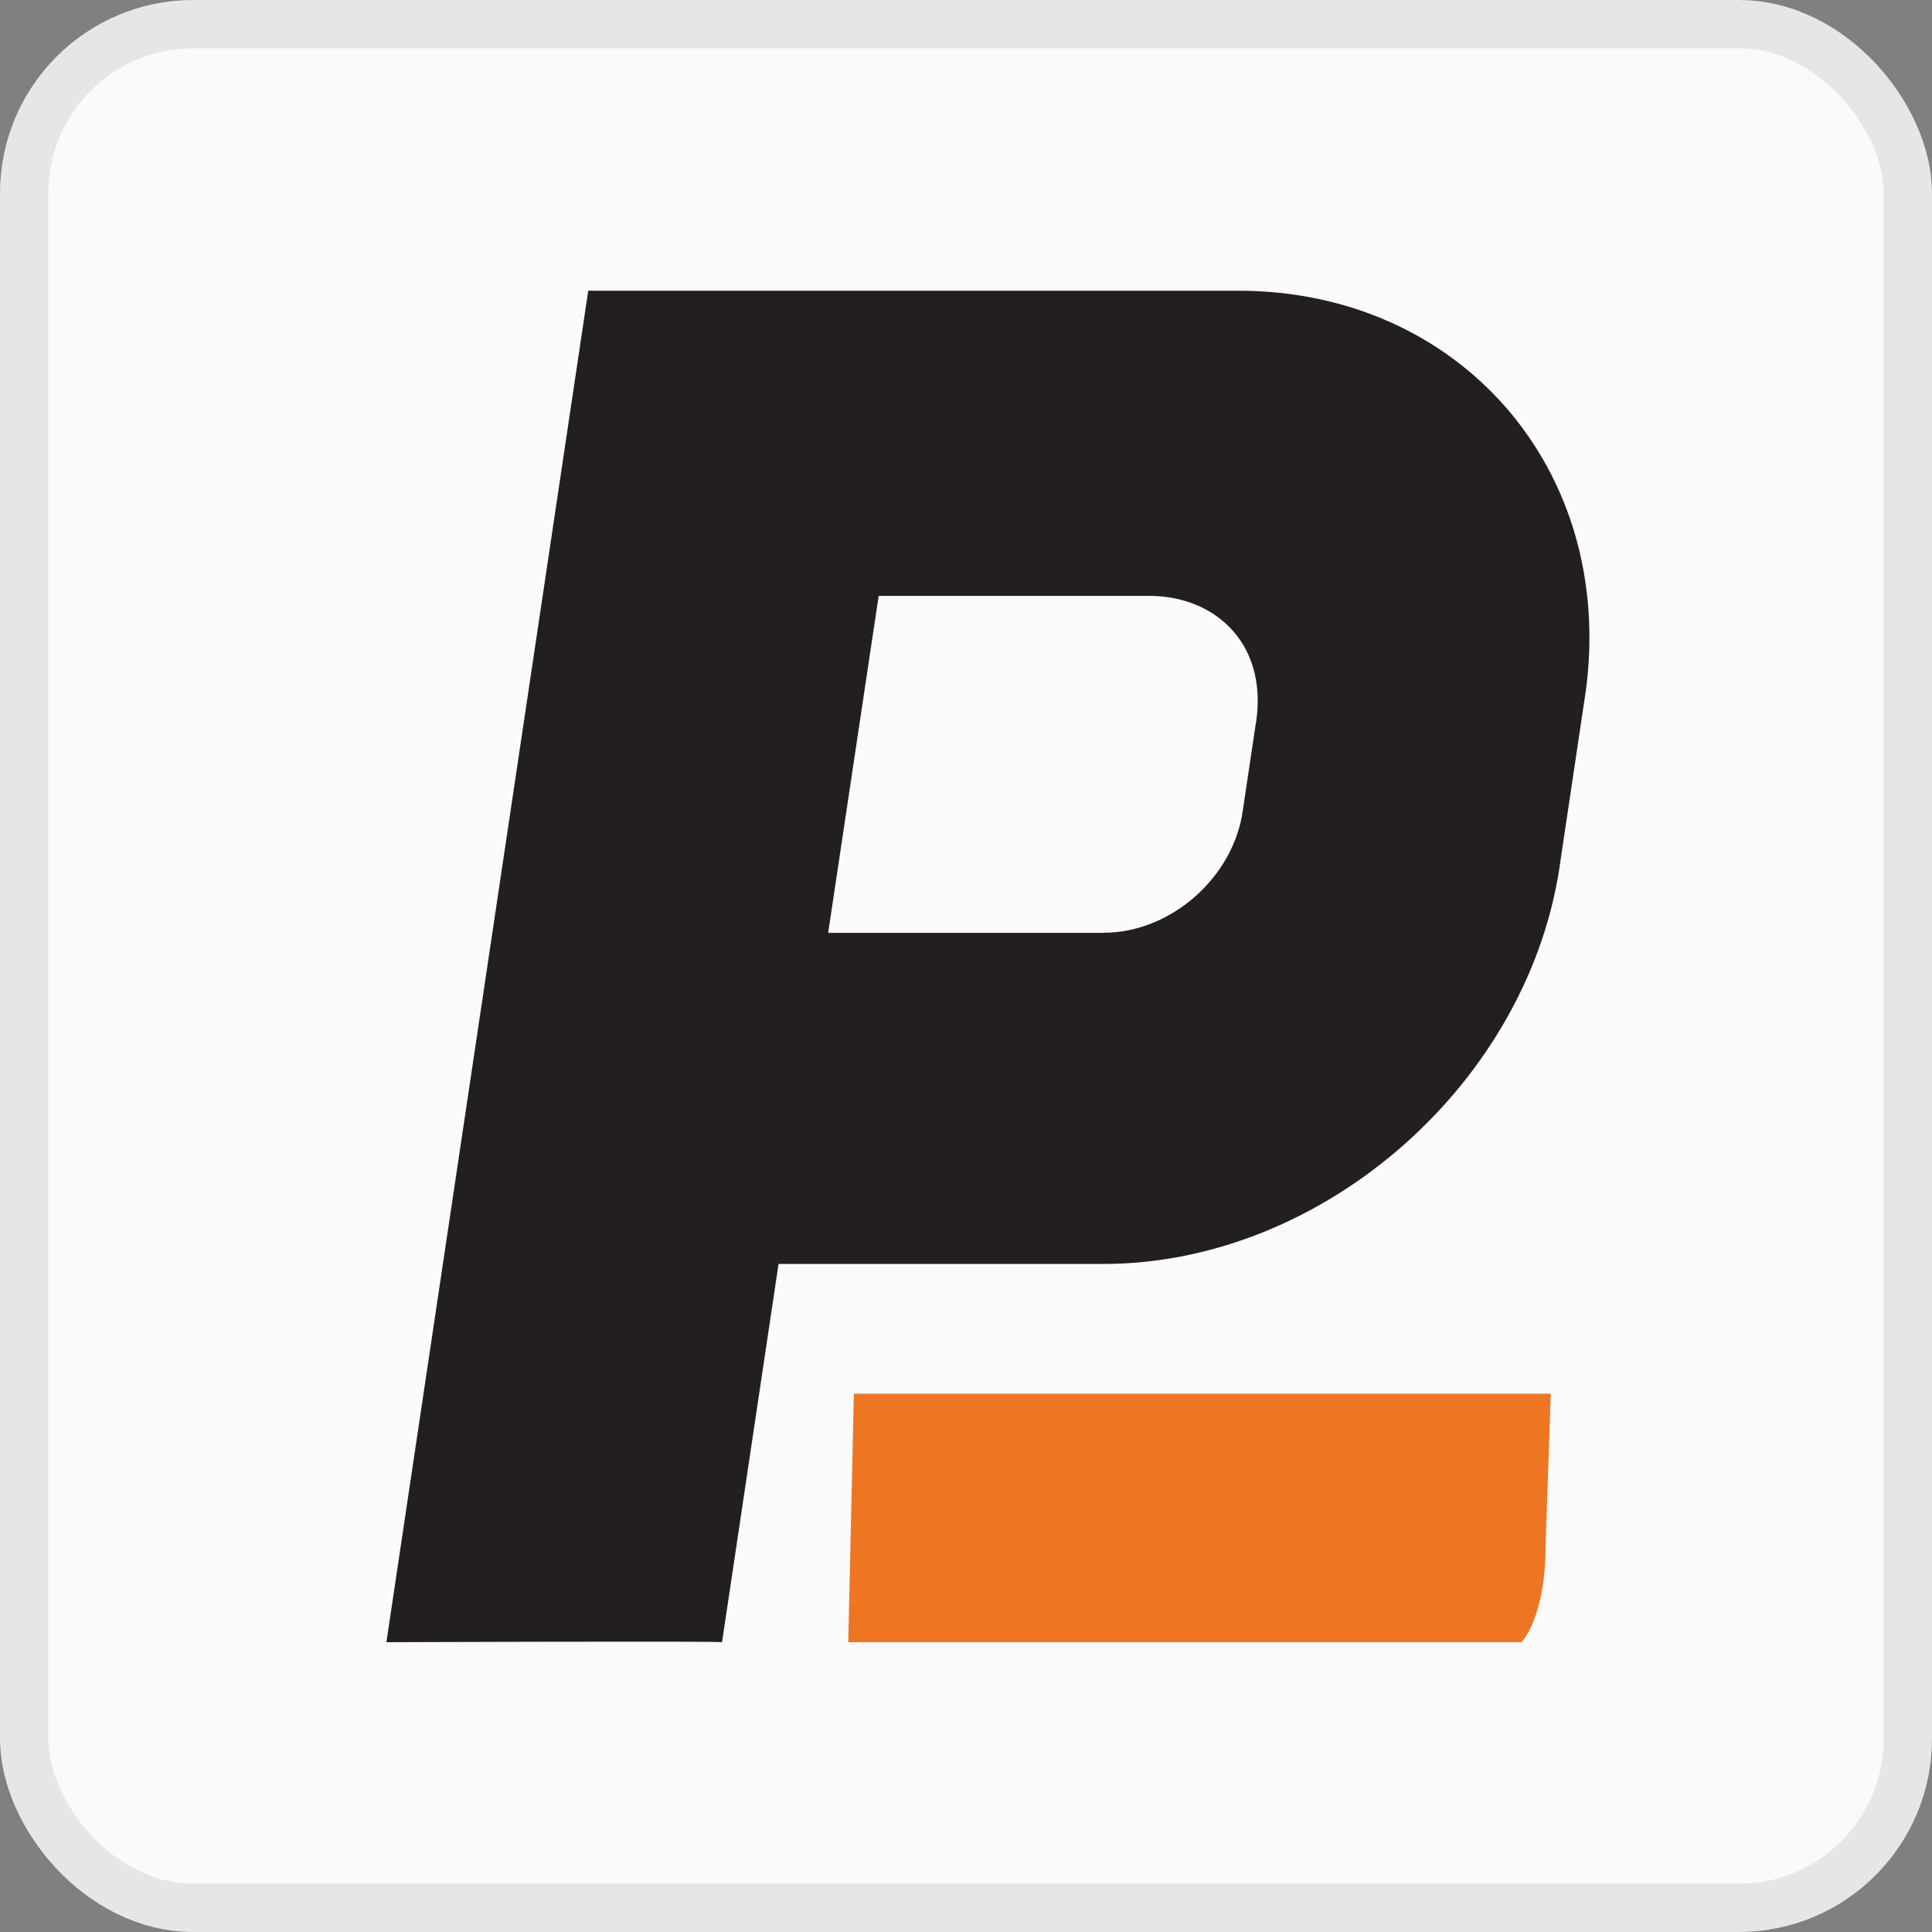 <svg width="40" height="40" viewBox="0 0 40 40" fill="none" xmlns="http://www.w3.org/2000/svg">
<rect x="0" y="0" width="40" height="40" fill="#808080" stroke="none"/>
<rect x="0.5" y="0.5" width="39" height="39" rx="3.5" fill="#FAFAFA"/>
<rect x="0.5" y="0.5" width="39" height="39" rx="3.5" stroke="#E6E6E6"/>
<path fill-rule="evenodd" clip-rule="evenodd" d="M17.146 19.314H22.847V19.312C24.243 19.312 25.547 18.16 25.733 16.766L25.986 15.072C26.302 13.372 25.19 12.337 23.794 12.337H18.192L17.146 19.314ZM16.119 26.169L14.949 34C14.873 33.974 8 34 8 34L12.179 6.019H25.636C30.219 6.019 33.441 9.714 32.834 14.293L32.311 17.799C31.703 22.378 27.423 26.169 22.84 26.169H16.119Z" fill="#231F20"/>
<path d="M17.562 34L17.678 28.855H32.107L32 32C32 33.5 31.5 34 31.5 34L17.562 34Z" fill="#EE7623"/>
</svg>
